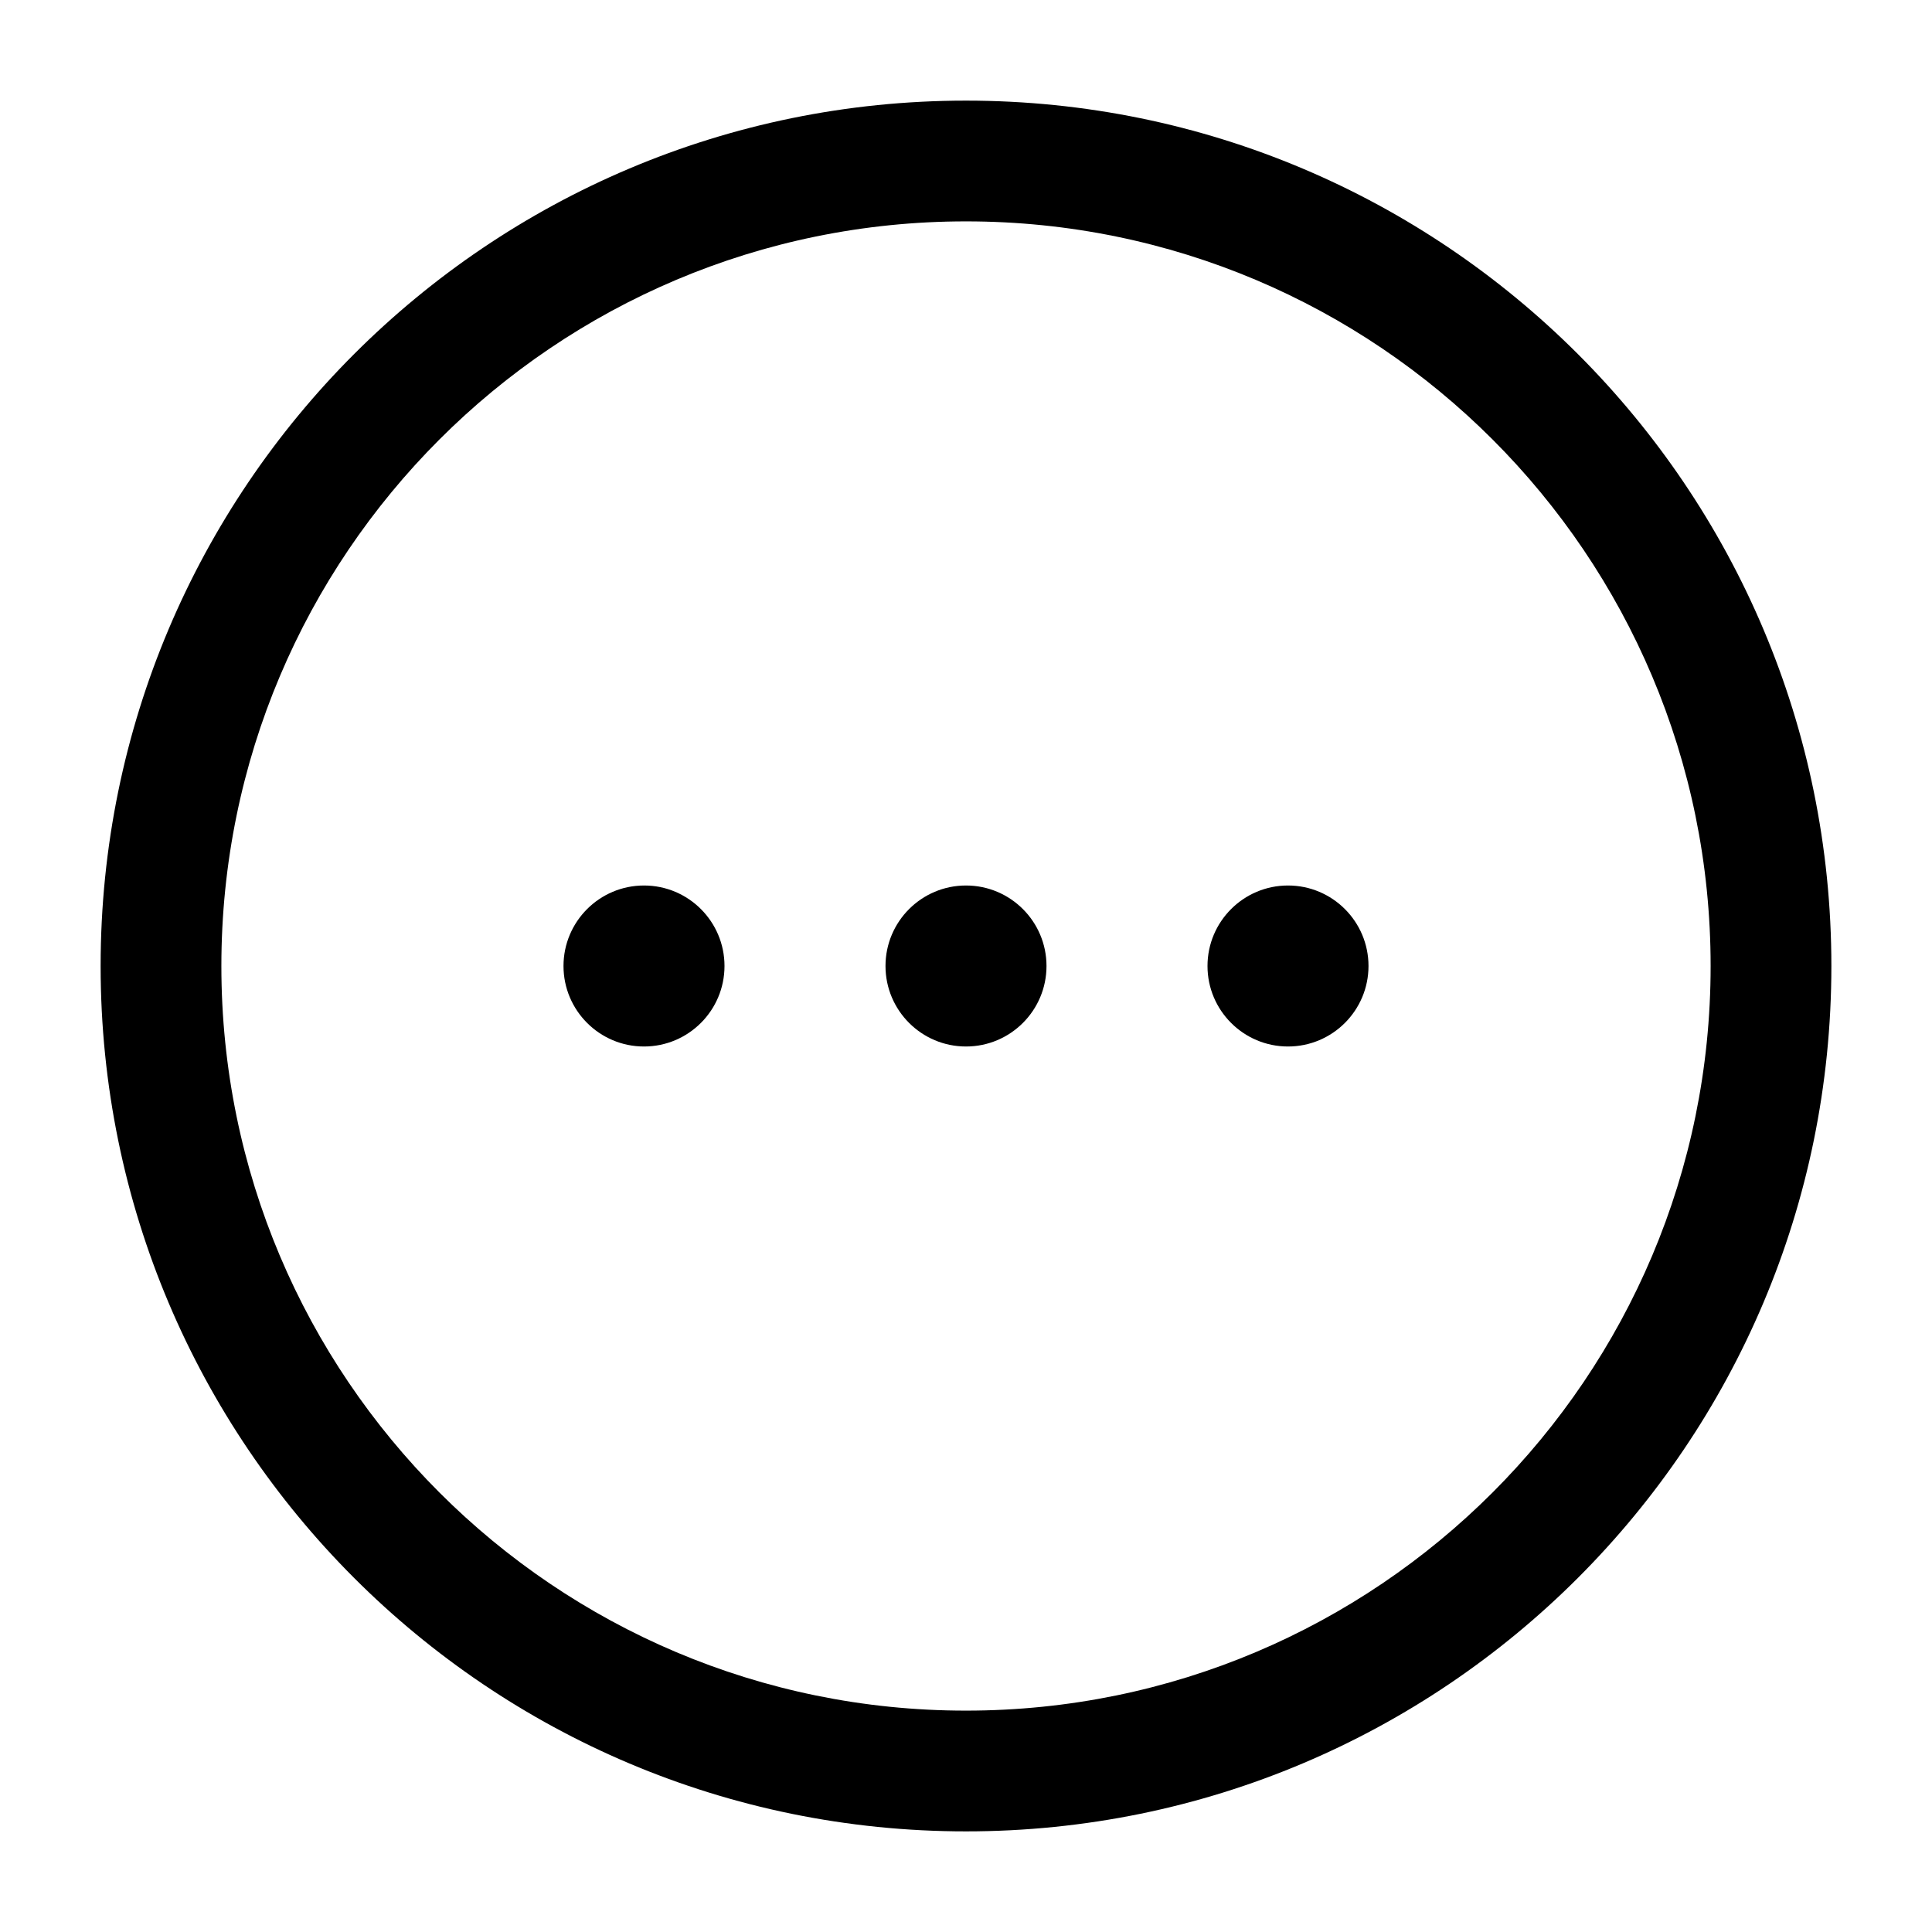 <svg id="vector" xmlns="http://www.w3.org/2000/svg" width="800" height="800" viewBox="0 0 24 24"><path fill="#000000" d="M9,12C9,12.552 8.552,13 8,13C7.448,13 7,12.552 7,12C7,11.448 7.448,11 8,11C8.552,11 9,11.448 9,12Z" id="path_0"/><path fill="#000000" d="M13,12C13,12.552 12.552,13 12,13C11.448,13 11,12.552 11,12C11,11.448 11.448,11 12,11C12.552,11 13,11.448 13,12Z" id="path_1"/><path fill="#000000" d="M16,13C16.552,13 17,12.552 17,12C17,11.448 16.552,11 16,11C15.448,11 15,11.448 15,12C15,12.552 15.448,13 16,13Z" id="path_2"/><path fill="#000000" d="M12,1.25C6.063,1.25 1.25,6.063 1.25,12C1.25,17.937 6.063,22.75 12,22.75C17.937,22.75 22.75,17.937 22.75,12C22.75,6.063 17.937,1.25 12,1.25ZM2.75,12C2.75,6.891 6.891,2.75 12,2.75C17.109,2.75 21.25,6.891 21.25,12C21.25,17.109 17.109,21.25 12,21.25C6.891,21.25 2.75,17.109 2.75,12Z" fill-rule="evenodd" id="path_3"/></svg>